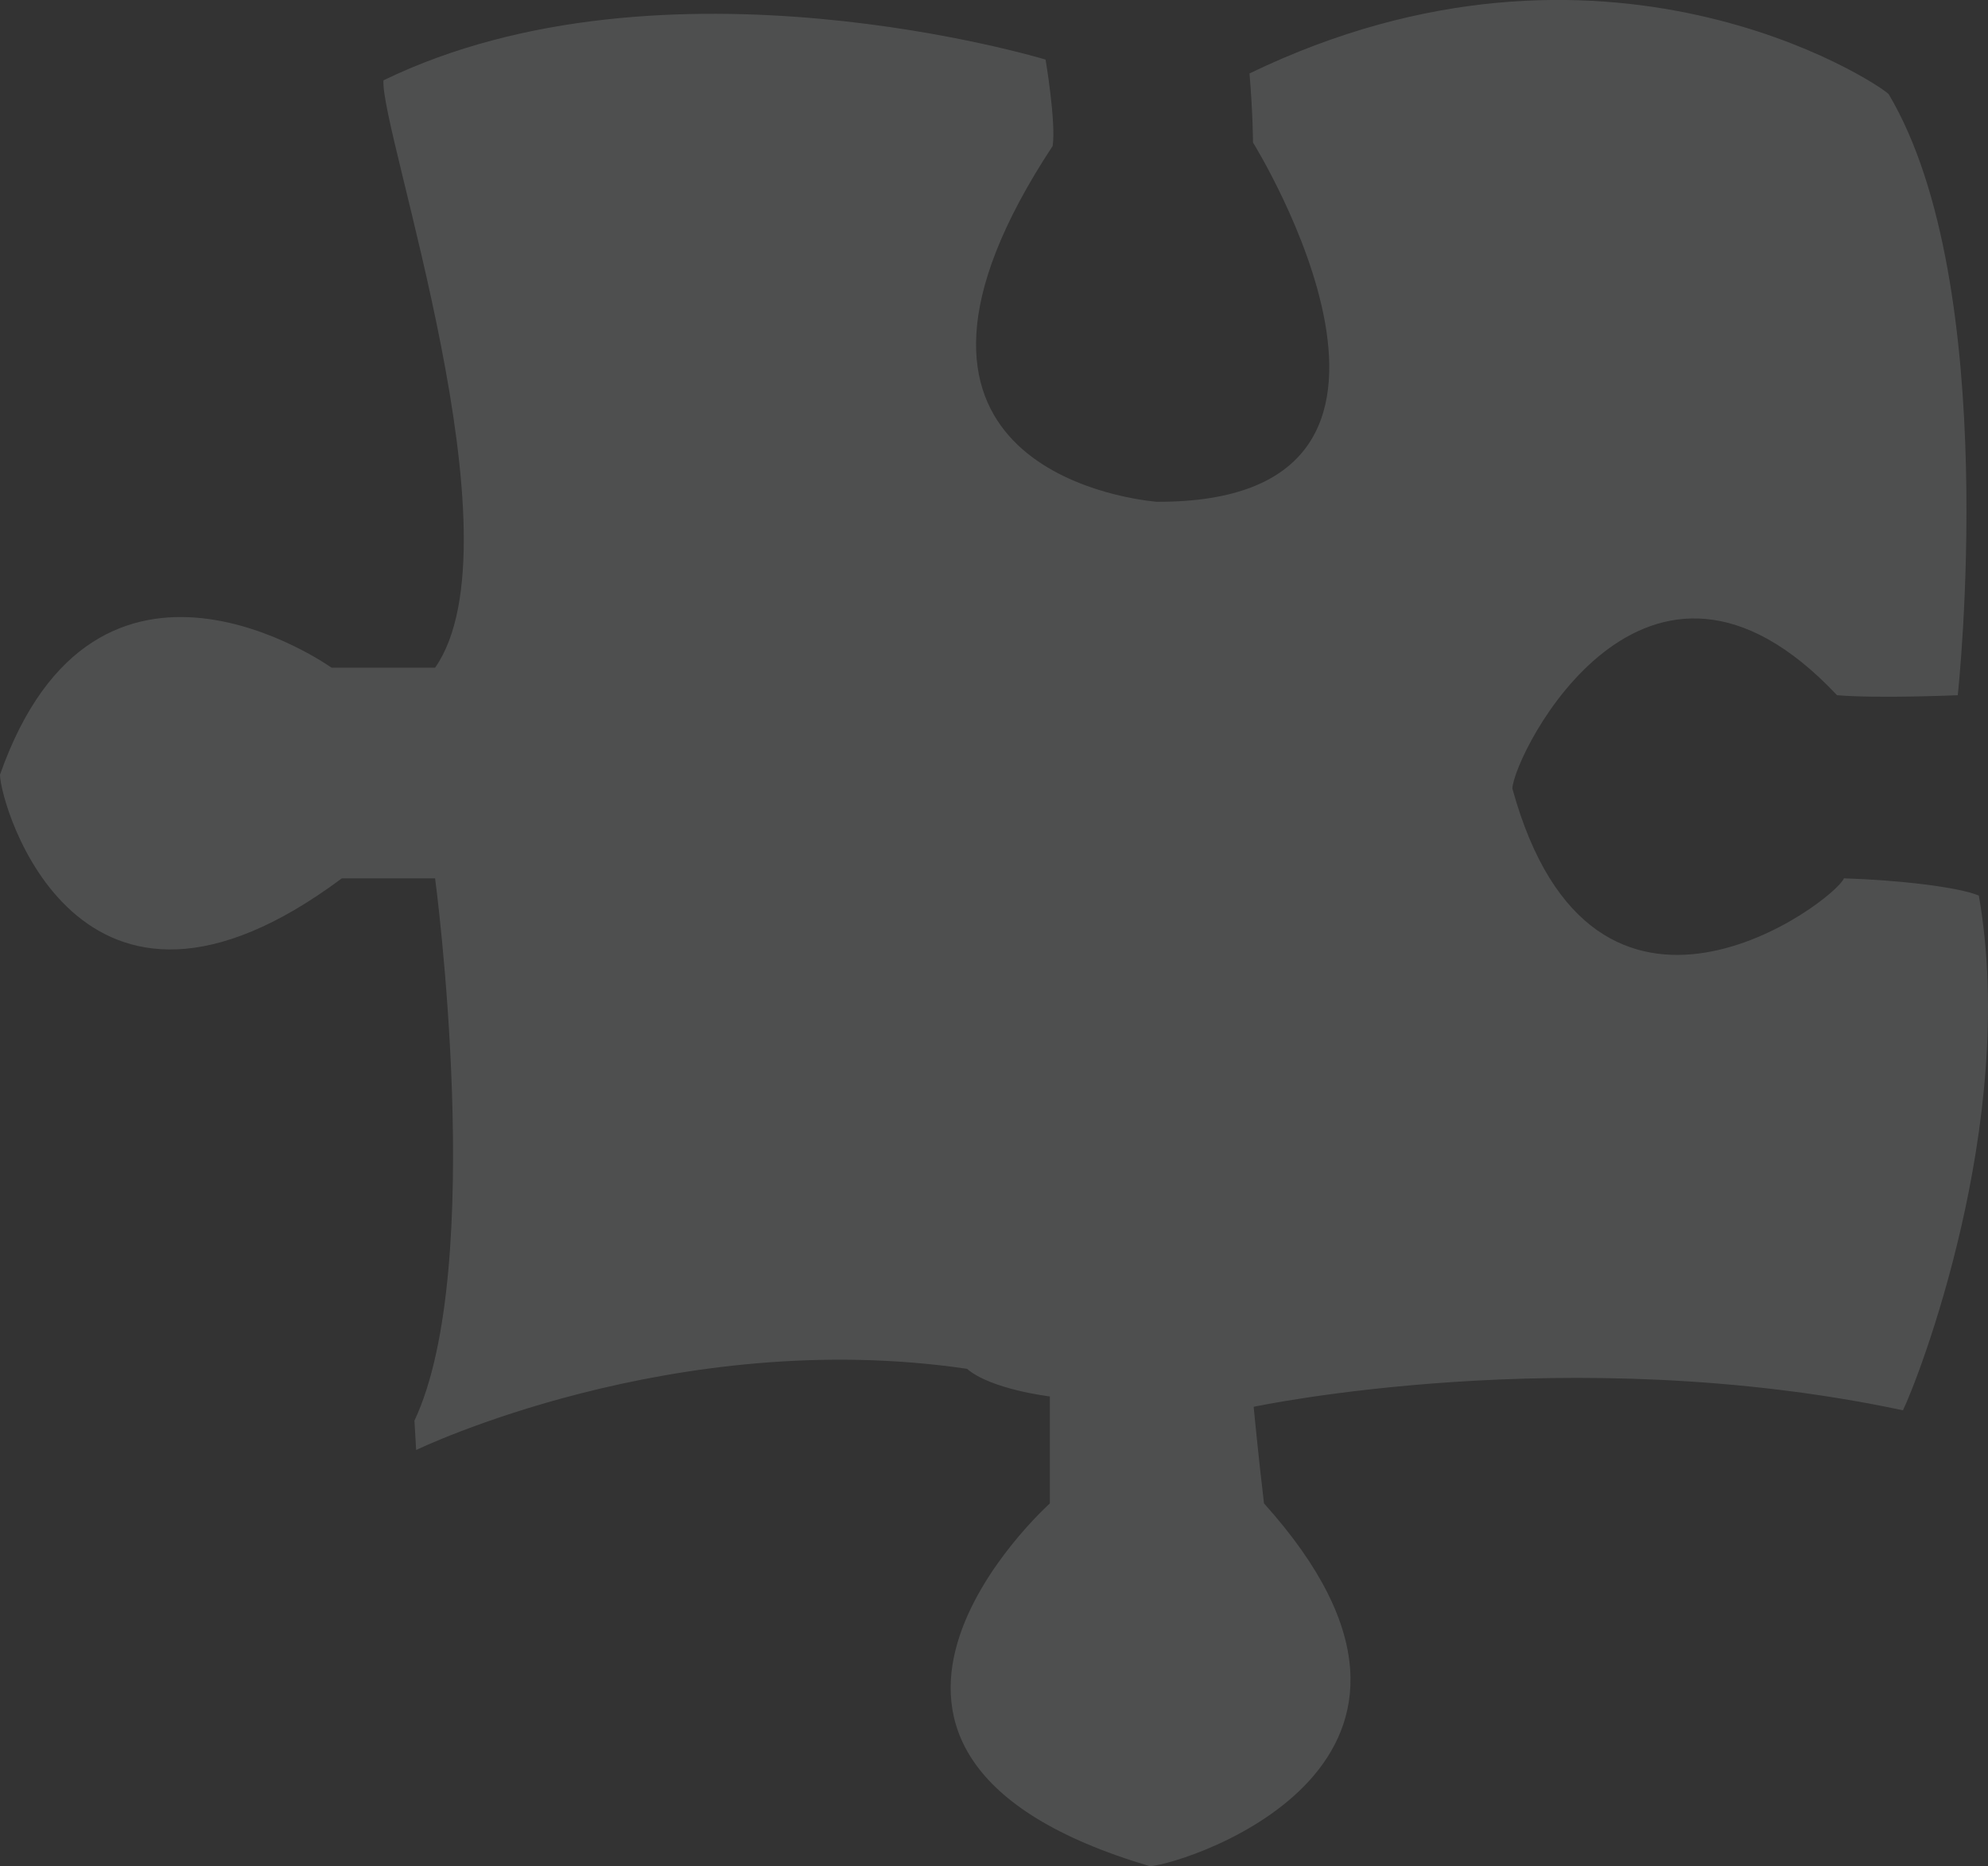 <svg xmlns="http://www.w3.org/2000/svg" viewBox="0 0 279.94 262.73"><rect x="0" y="0" width="279.94" height="262.73" fill="#333333" stroke="none"/><defs><style>.cls-1{fill:#eff2f4;opacity:0.15;}</style></defs><title>p1_shade</title><g id="圖層_2" data-name="圖層 2"><g id="拼圖"><path class="cls-1" d="M61.27,94H46.69S13.62,70.4,0,109.06c0,4.13,10.94,42.31,48.14,14.59H61.27s7.3,54.71-2.91,76.35l.24,4.13s36.23-17.51,77.57-11.43c3.4,2.92,11.67,3.89,11.67,3.89v15.06s-39.39,35.27,14.1,51.08c5.59-.49,48.87-14.62,16.05-51.08-.73-6.06-1.46-13.6-1.46-13.6s44.5-9.48,91.43.49c1.94-3.89,16.29-40.37,10.69-72.46-2.91-1.22-11.42-2.19-19-2.43-1.22,3.16-35.26,28.93-46.69-12.65.25-4.86,18.73-41.82,45.72-13.13,5.83.49,17,0,17,0s6.32-57.63-9.73-84.62c-1.7-1.7-40.12-27-90-2.91.49,5.83.49,9.72.49,9.72s31.61,50.82-13.62,50.58c-5.1-.49-43.76-5.84-14.59-50.09.49-3.41-1-12.16-1-12.16S93.61-7.9,54,11.31C53.49,18.36,73.68,76.23,61.27,94Z"/></g></g></svg>
